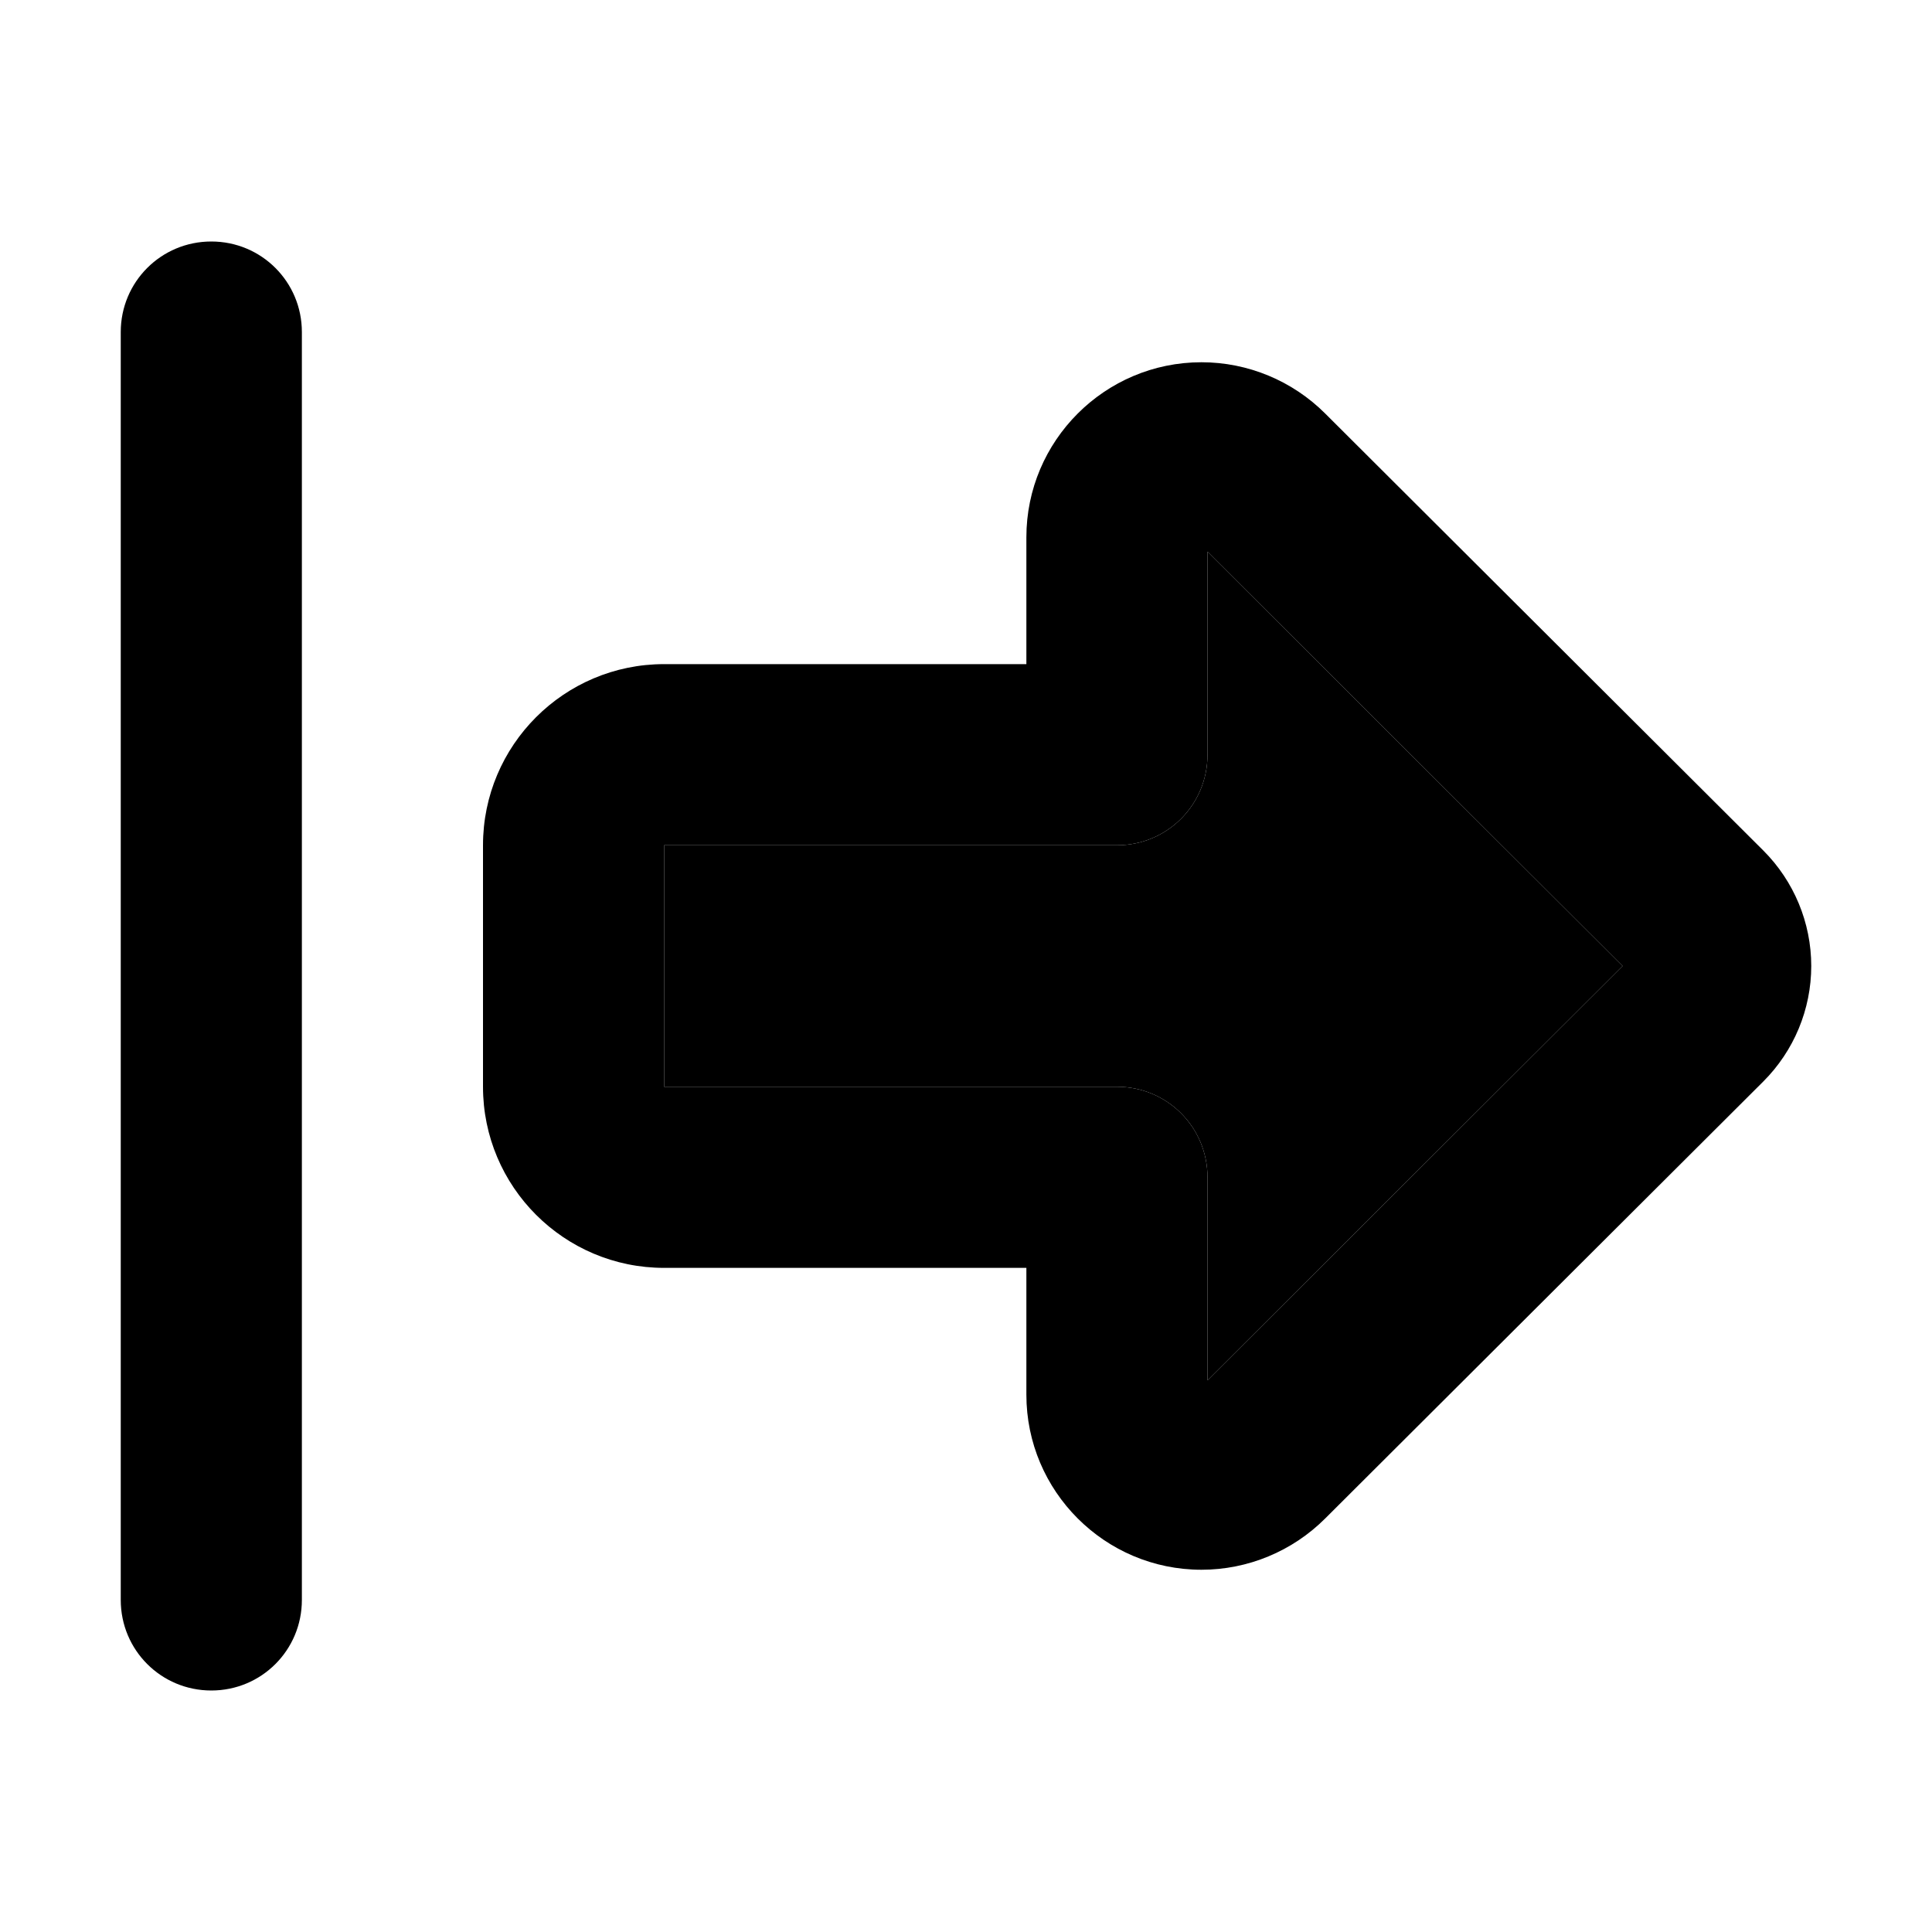 <svg xmlns="http://www.w3.org/2000/svg" width="24" height="24" viewBox="0 0 448 512"><path class="pr-icon-duotone-secondary" d="M144 224l0 64 120 0c13.3 0 24 10.7 24 24l0 53.8L398 256 288 146.2l0 53.8c0 13.3-10.7 24-24 24l-120 0z"/><path class="pr-icon-duotone-primary" d="M288 146.2L398 256 288 365.8l0-53.8c0-13.3-10.7-24-24-24l-120 0 0-64 120 0c13.3 0 24-10.7 24-24l0-53.8zM448 256c0-11.5-4.6-22.5-12.7-30.6L319.2 109.6c-8.7-8.7-20.5-13.6-32.8-13.6c-25.6 0-46.4 20.8-46.4 46.4l0 33.6-96 0c-26.5 0-48 21.5-48 48l0 64c0 26.5 21.5 48 48 48l96 0 0 33.6c0 25.6 20.8 46.4 46.4 46.4c12.3 0 24.1-4.9 32.8-13.6L435.3 286.6c8.1-8.1 12.7-19.1 12.7-30.6zM48 88c0-13.3-10.7-24-24-24S0 74.7 0 88L0 424c0 13.3 10.7 24 24 24s24-10.7 24-24L48 88z"/></svg>